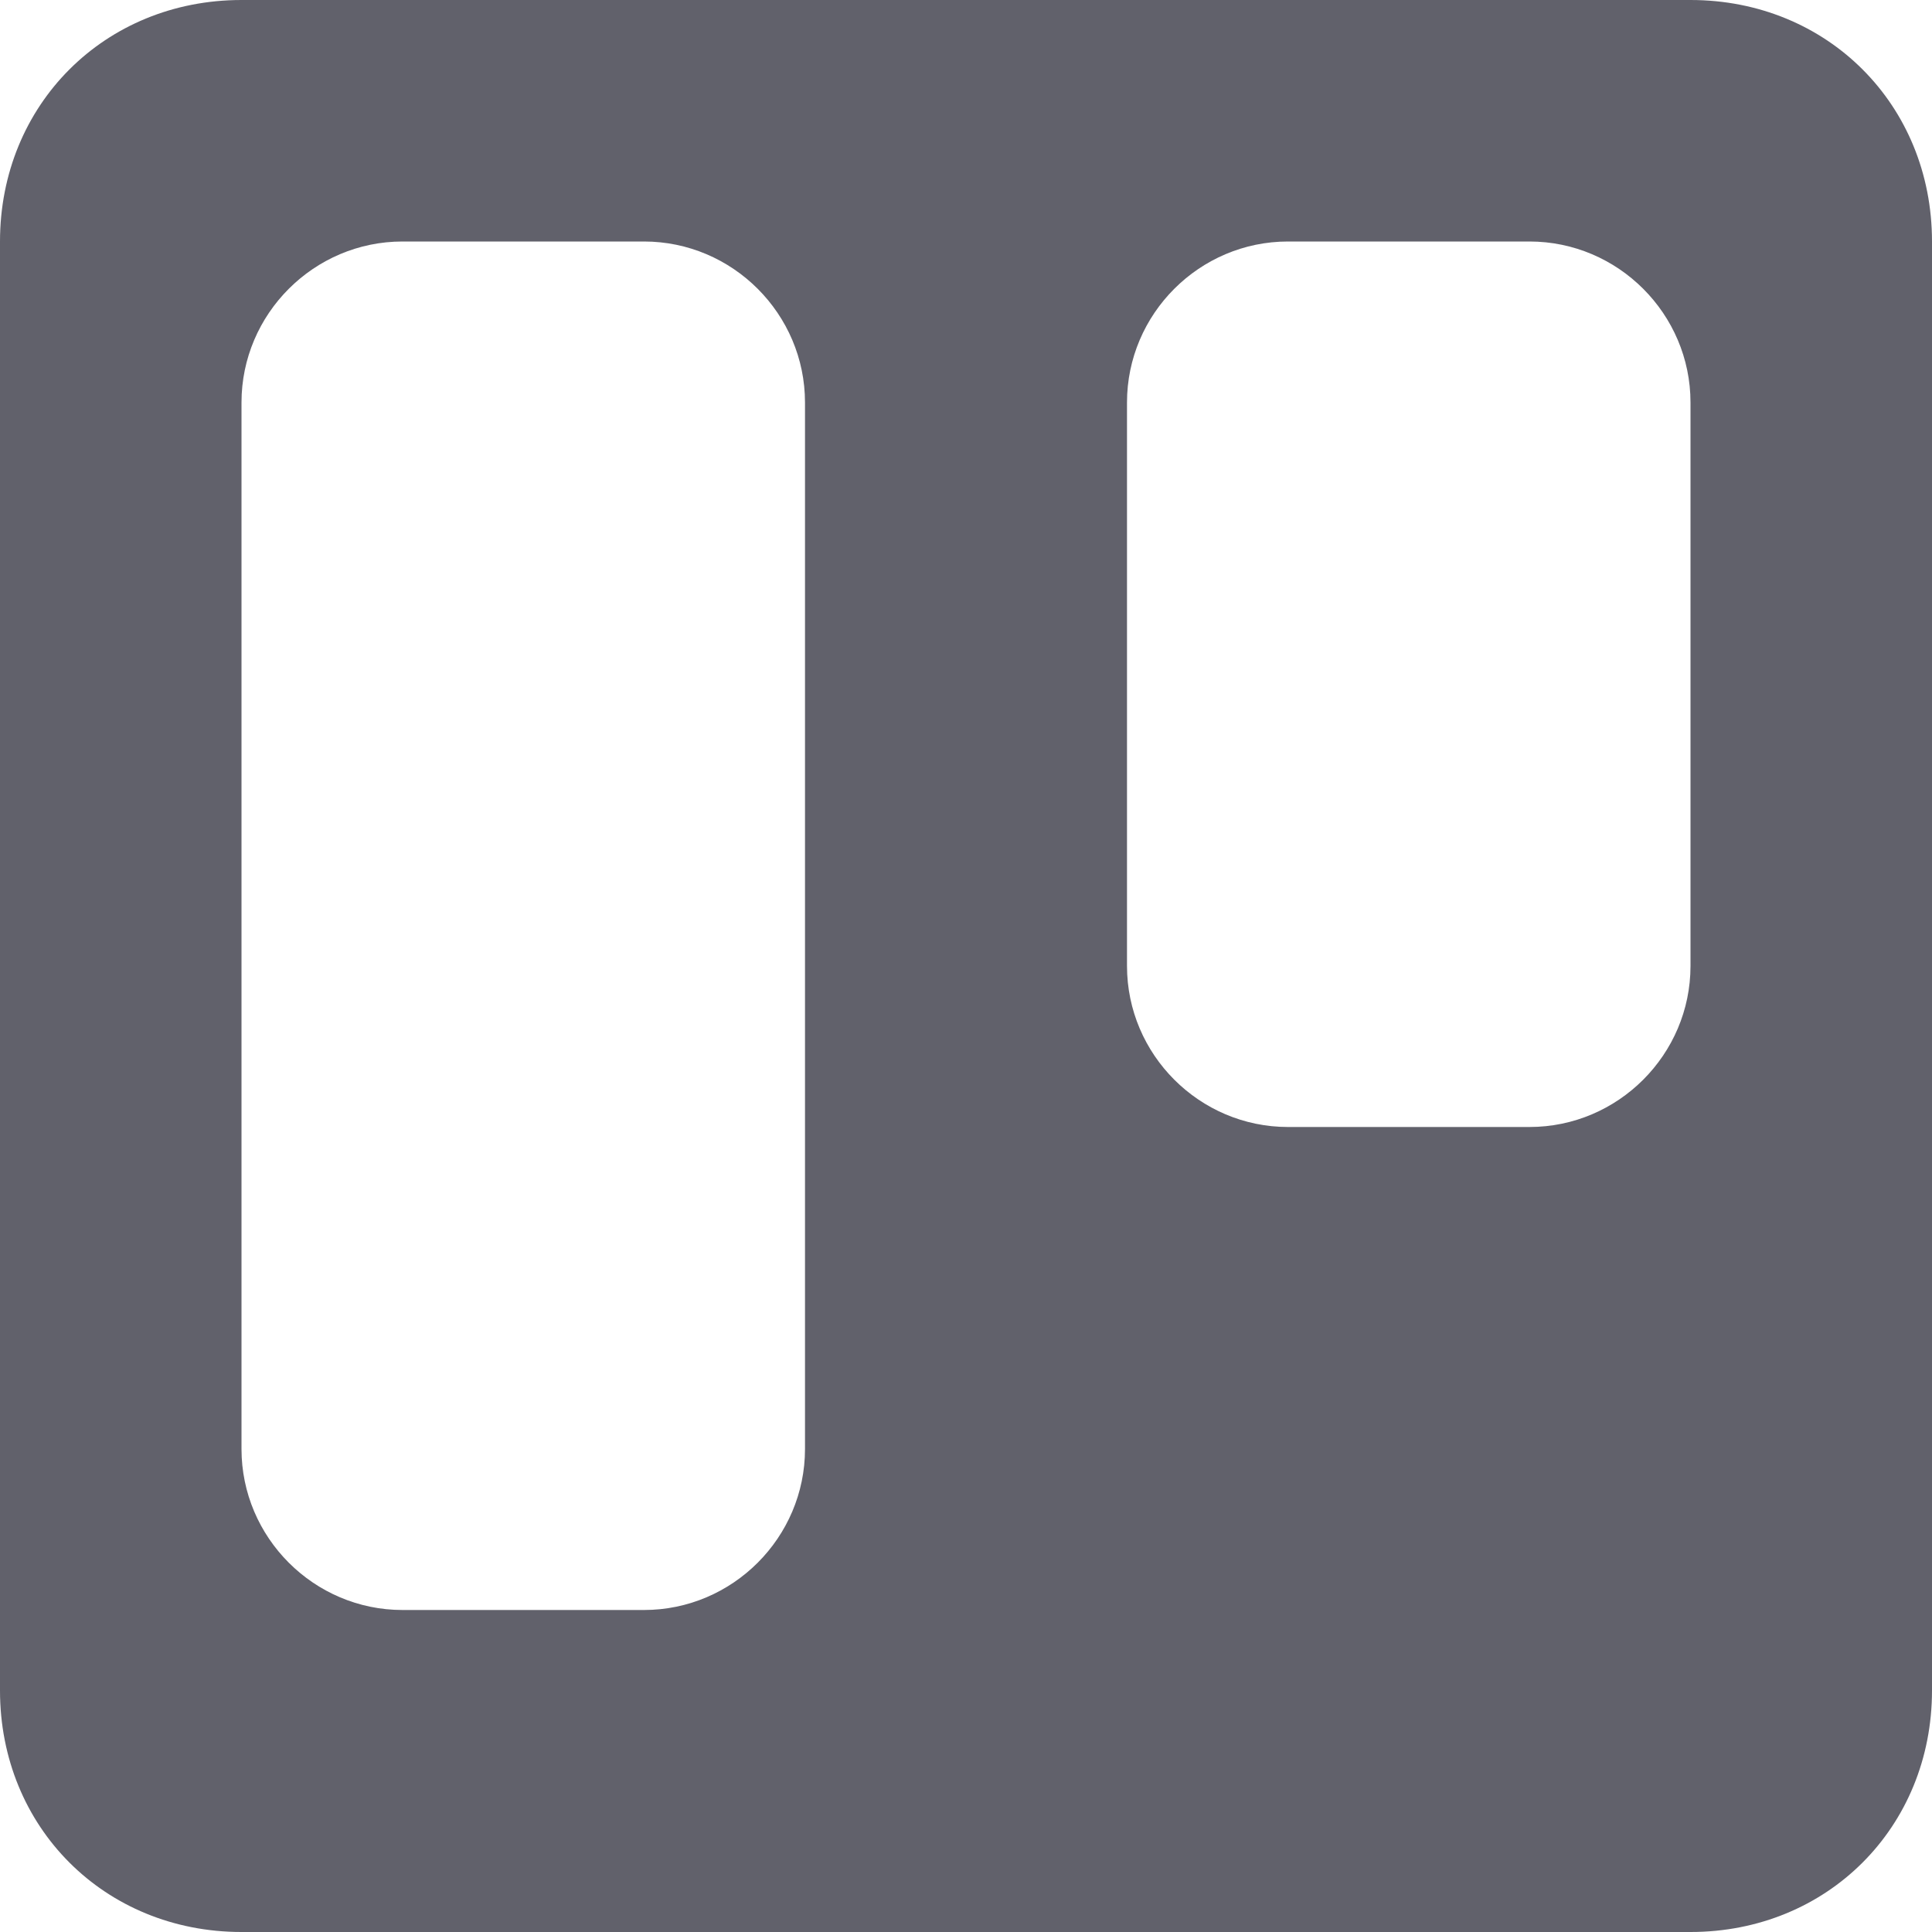 <svg xmlns="http://www.w3.org/2000/svg" height="24" width="24" viewBox="0 0 24 24"><path fill="#61616b" d="M21,0H3C1.3,0,0,1.3,0,3v18c0,1.7,1.3,3,3,3h18c1.7,0,3-1.3,3-3V3C24,1.3,22.7,0,21,0z M10,18 c0,1.1-0.9,2-2,2H5c-1.1,0-2-0.9-2-2V5c0-1.1,0.9-2,2-2h3c1.1,0,2,0.9,2,2V18z M21,12c0,1.1-0.9,2-2,2h-3c-1.1,0-2-0.9-2-2V5 c0-1.1,0.9-2,2-2h3c1.1,0,2,0.9,2,2V12z"></path></svg>